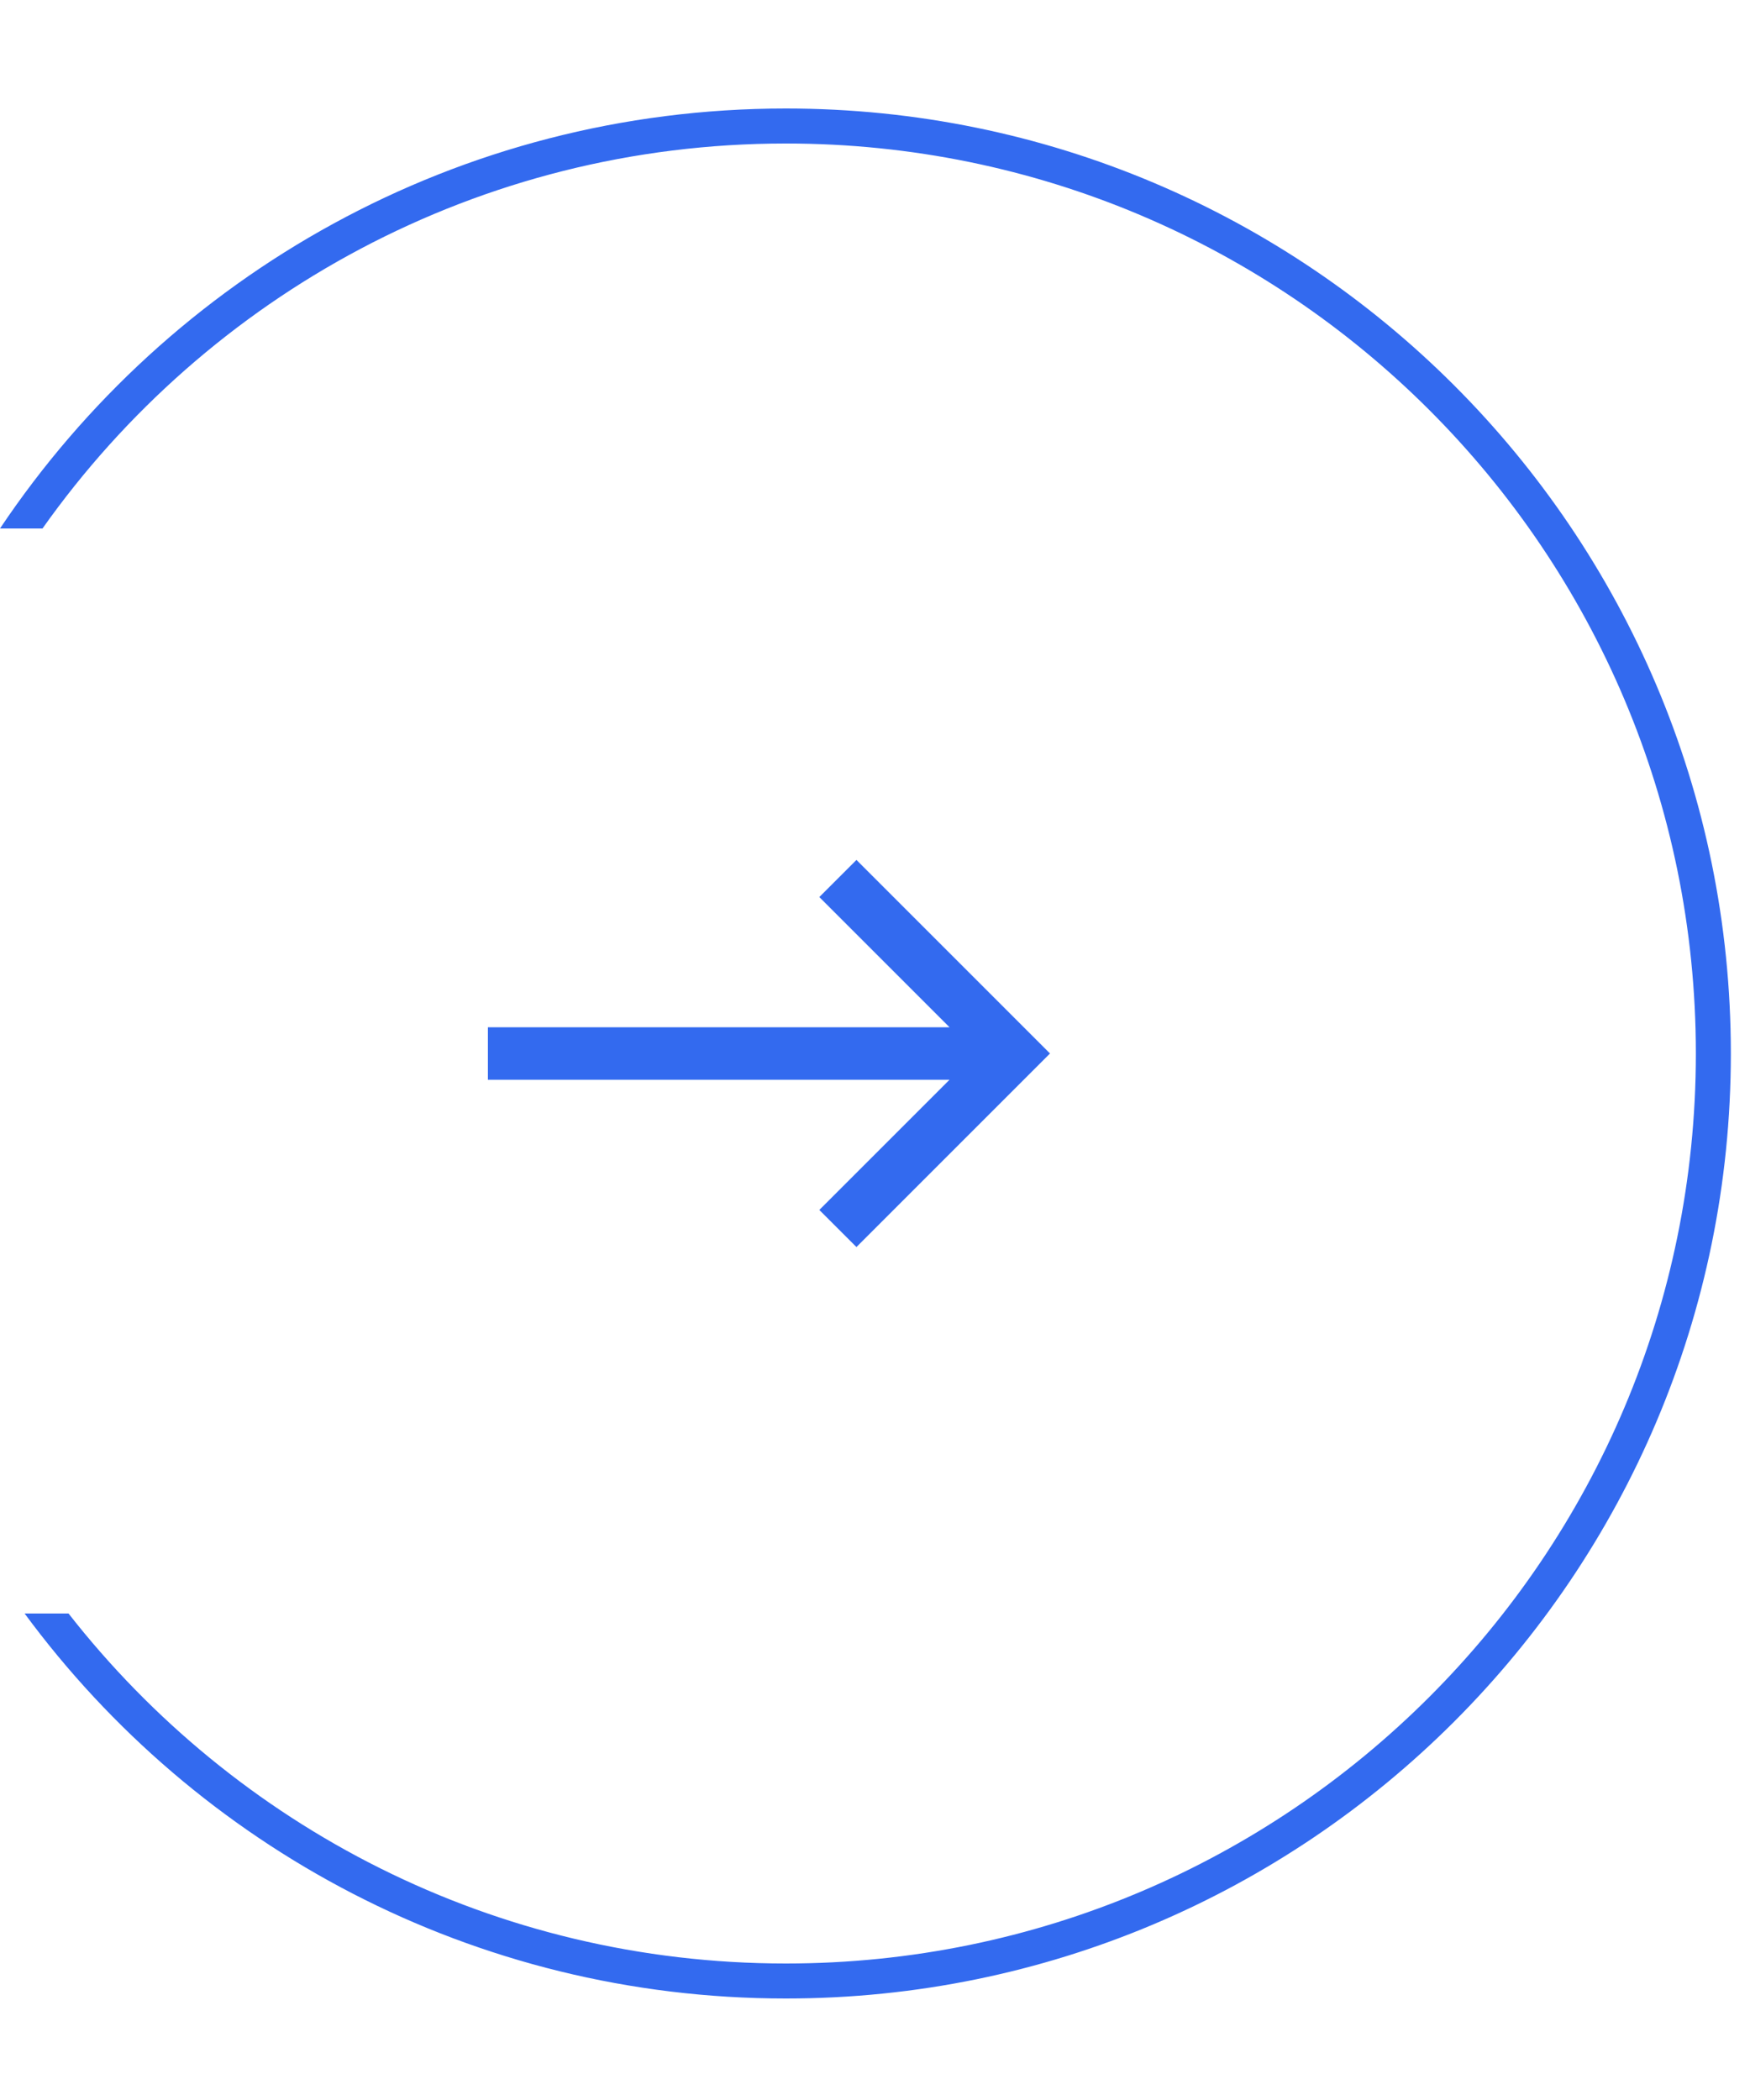 <svg width="50" height="60" viewBox="0 0 50 60" fill="none" xmlns="http://www.w3.org/2000/svg">
<g clip-path="url(#clip0_497_2414)">
<path fill-rule="evenodd" clip-rule="evenodd" d="M27.129 29.35L23.409 25.63L24.47 24.57L29.47 29.57L30 30.1L29.47 30.63L24.47 35.63L23.409 34.57L27.129 30.85H13.94V29.35H27.129Z" fill="#336AEF"/>
<path fill-rule="evenodd" clip-rule="evenodd" d="M48.453 30.1C48.453 44.459 36.813 56.1 22.453 56.1C14.128 56.1 6.717 52.187 1.958 46.1H0.703C5.619 52.772 13.53 57.1 22.453 57.1C37.365 57.1 49.453 45.012 49.453 30.1C49.453 15.188 37.365 3.1 22.453 3.1C13.092 3.1 4.844 7.864 0 15.1H1.214C5.923 8.445 13.681 4.1 22.453 4.1C36.813 4.1 48.453 15.741 48.453 30.1Z" fill="#336AEF"/>
</g>
<defs>
<clipPath id="clip0_497_2414">
<rect width="50" height="54" fill="white" transform="translate(0 3.1)"/>
</clipPath>
</defs>
</svg>
